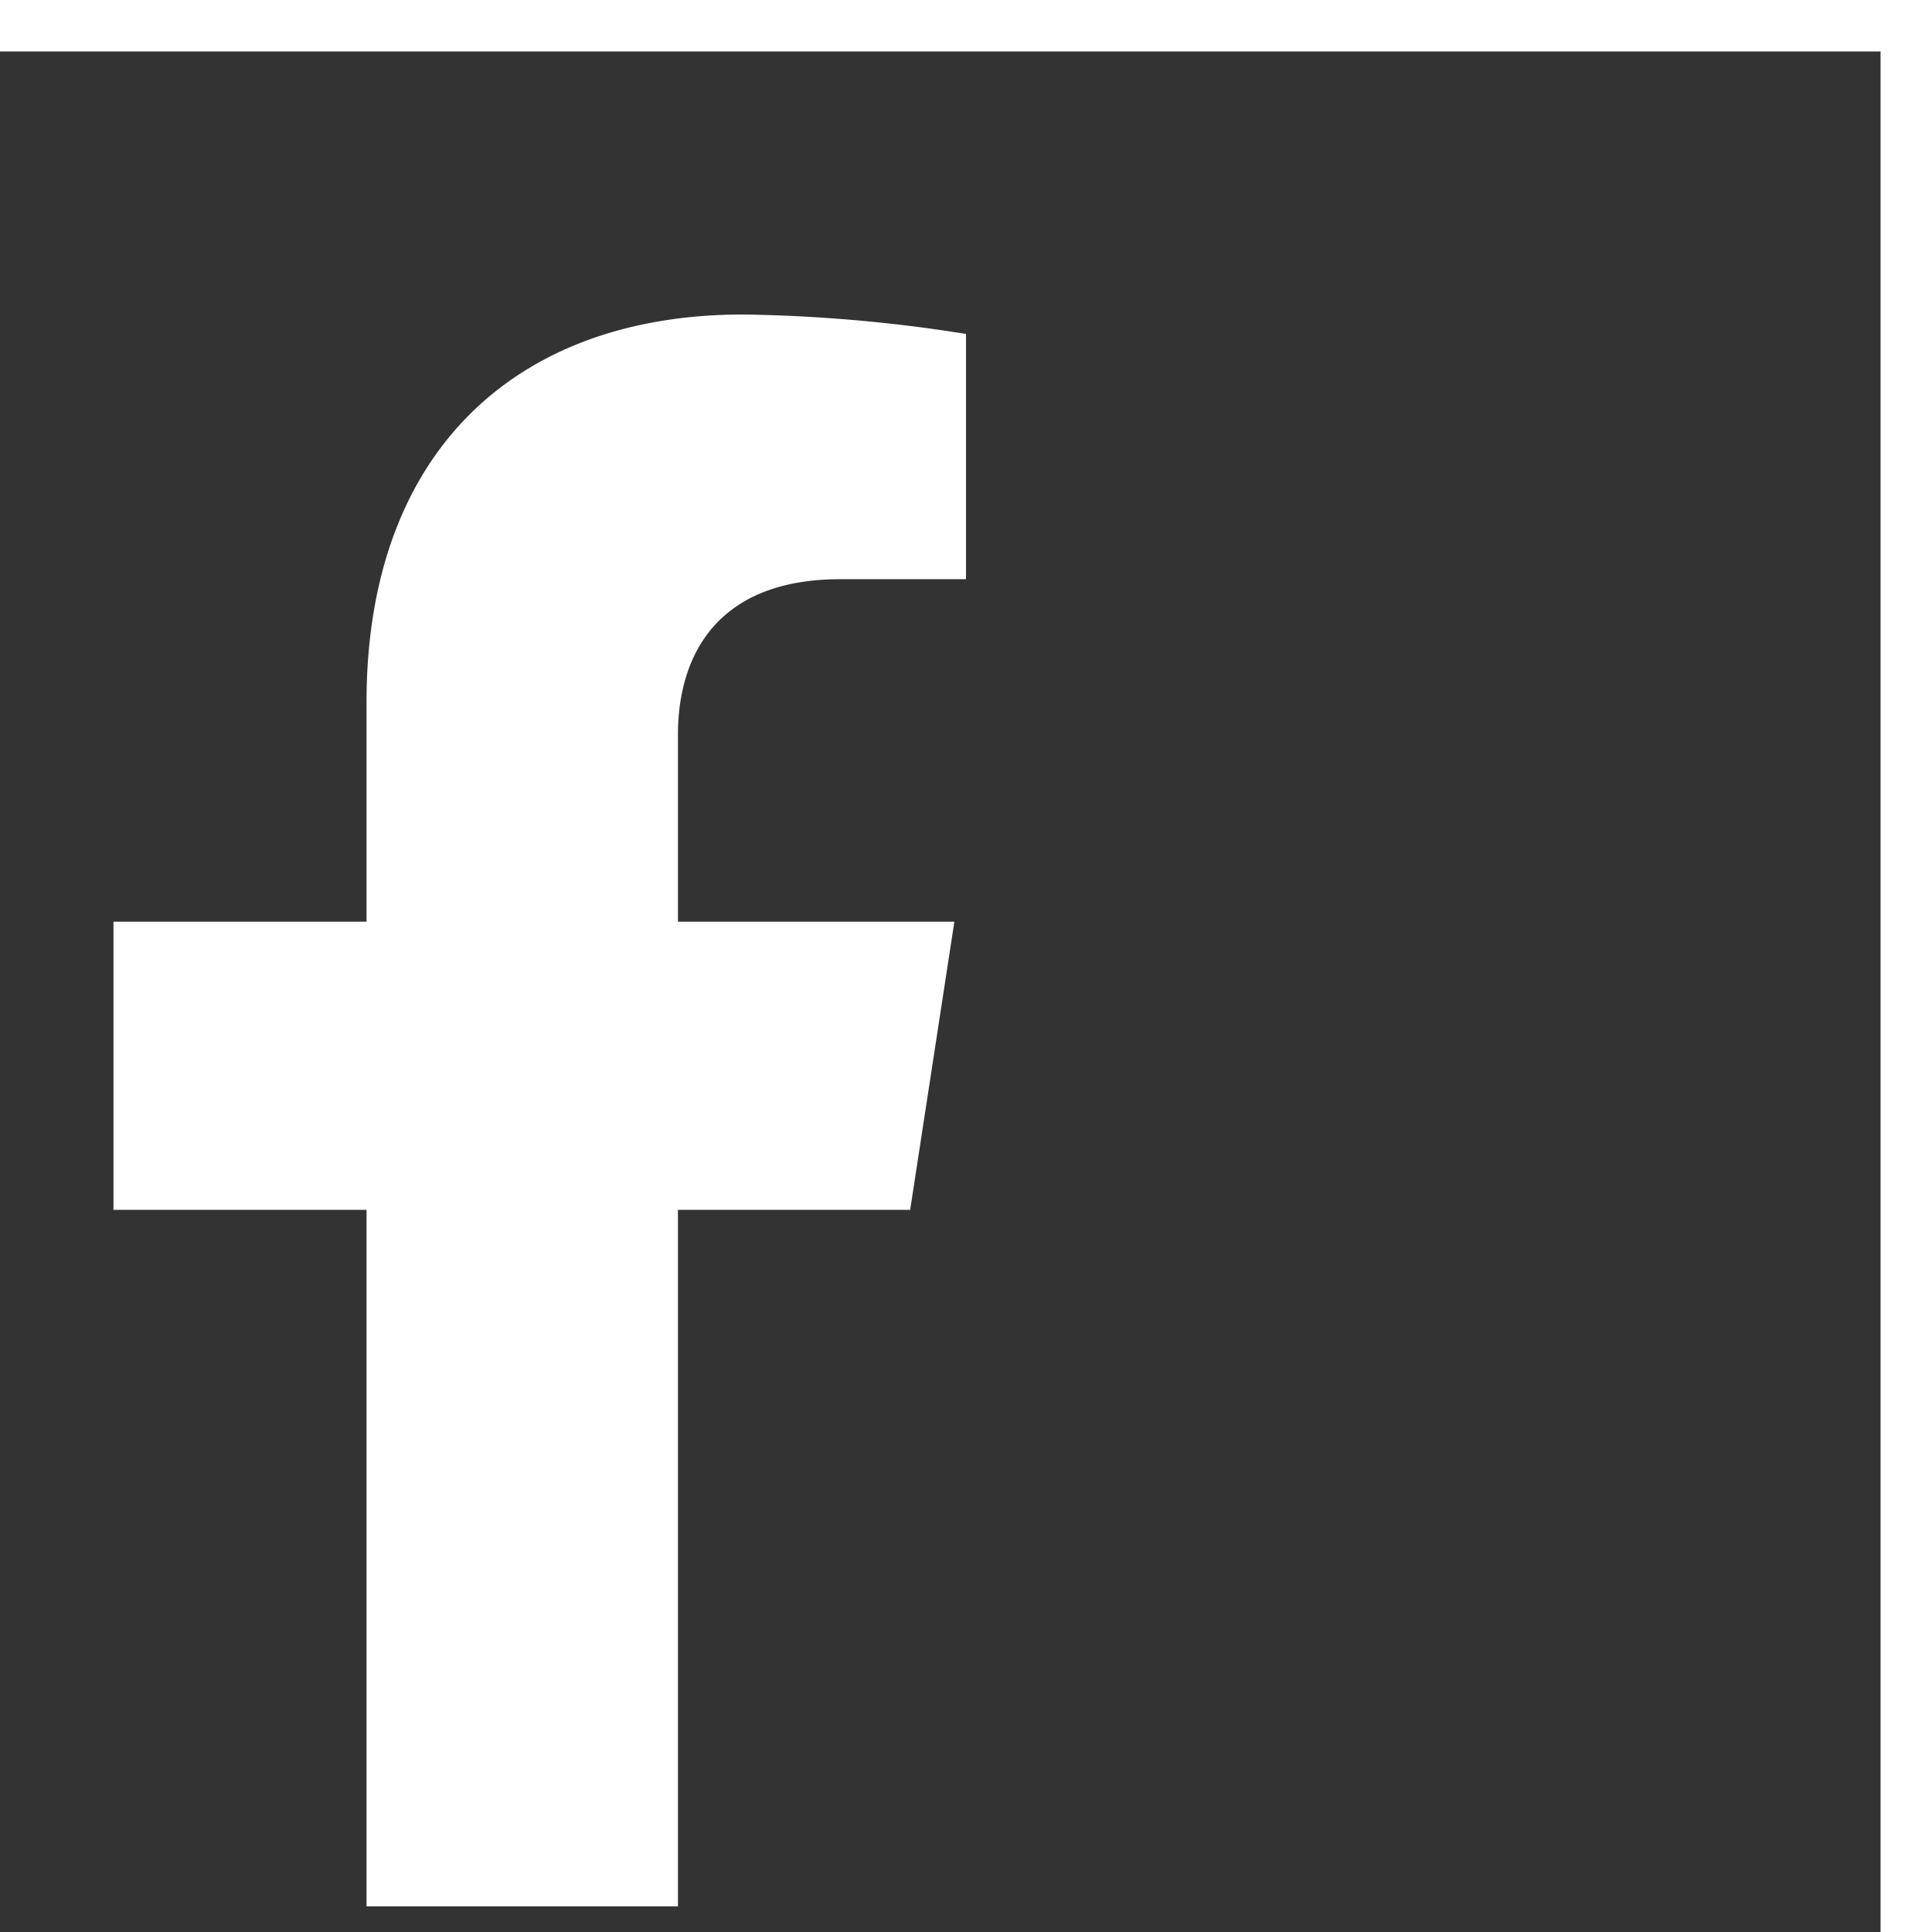 <svg xmlns="http://www.w3.org/2000/svg" width="37.546" height="37.546" viewBox="0 0 37.546 37.546">
  <rect x="0" y="0" width="37.546" height="37.546" fill="#333333" stroke="none"/>
  <g id="Composant_13_1" data-name="Composant 13 – 1" transform="translate(0.5 0.5)">
    <path id="Icon_awesome-facebook-f" data-name="Icon awesome-facebook-f" d="M17.092,17.4l.859-5.6H12.579V8.169c0-1.532.75-3.025,3.156-3.025h2.442V.378A29.782,29.782,0,0,0,13.843,0C9.419,0,6.527,2.681,6.527,7.535V11.8H1.609v5.6H6.527V30.935h6.052V17.4Z" transform="translate(0.096 5.612)" fill="#fff"/>
    <line id="Ligne_10" data-name="Ligne 10" x2="36.546" fill="none" stroke="#fff" stroke-linecap="square" stroke-width="1"/>
    <line id="Ligne_11" data-name="Ligne 11" x2="36.546" transform="translate(36.546) rotate(90)" fill="none" stroke="#fff" stroke-linecap="square" stroke-width="1"/>
  </g>
</svg>
